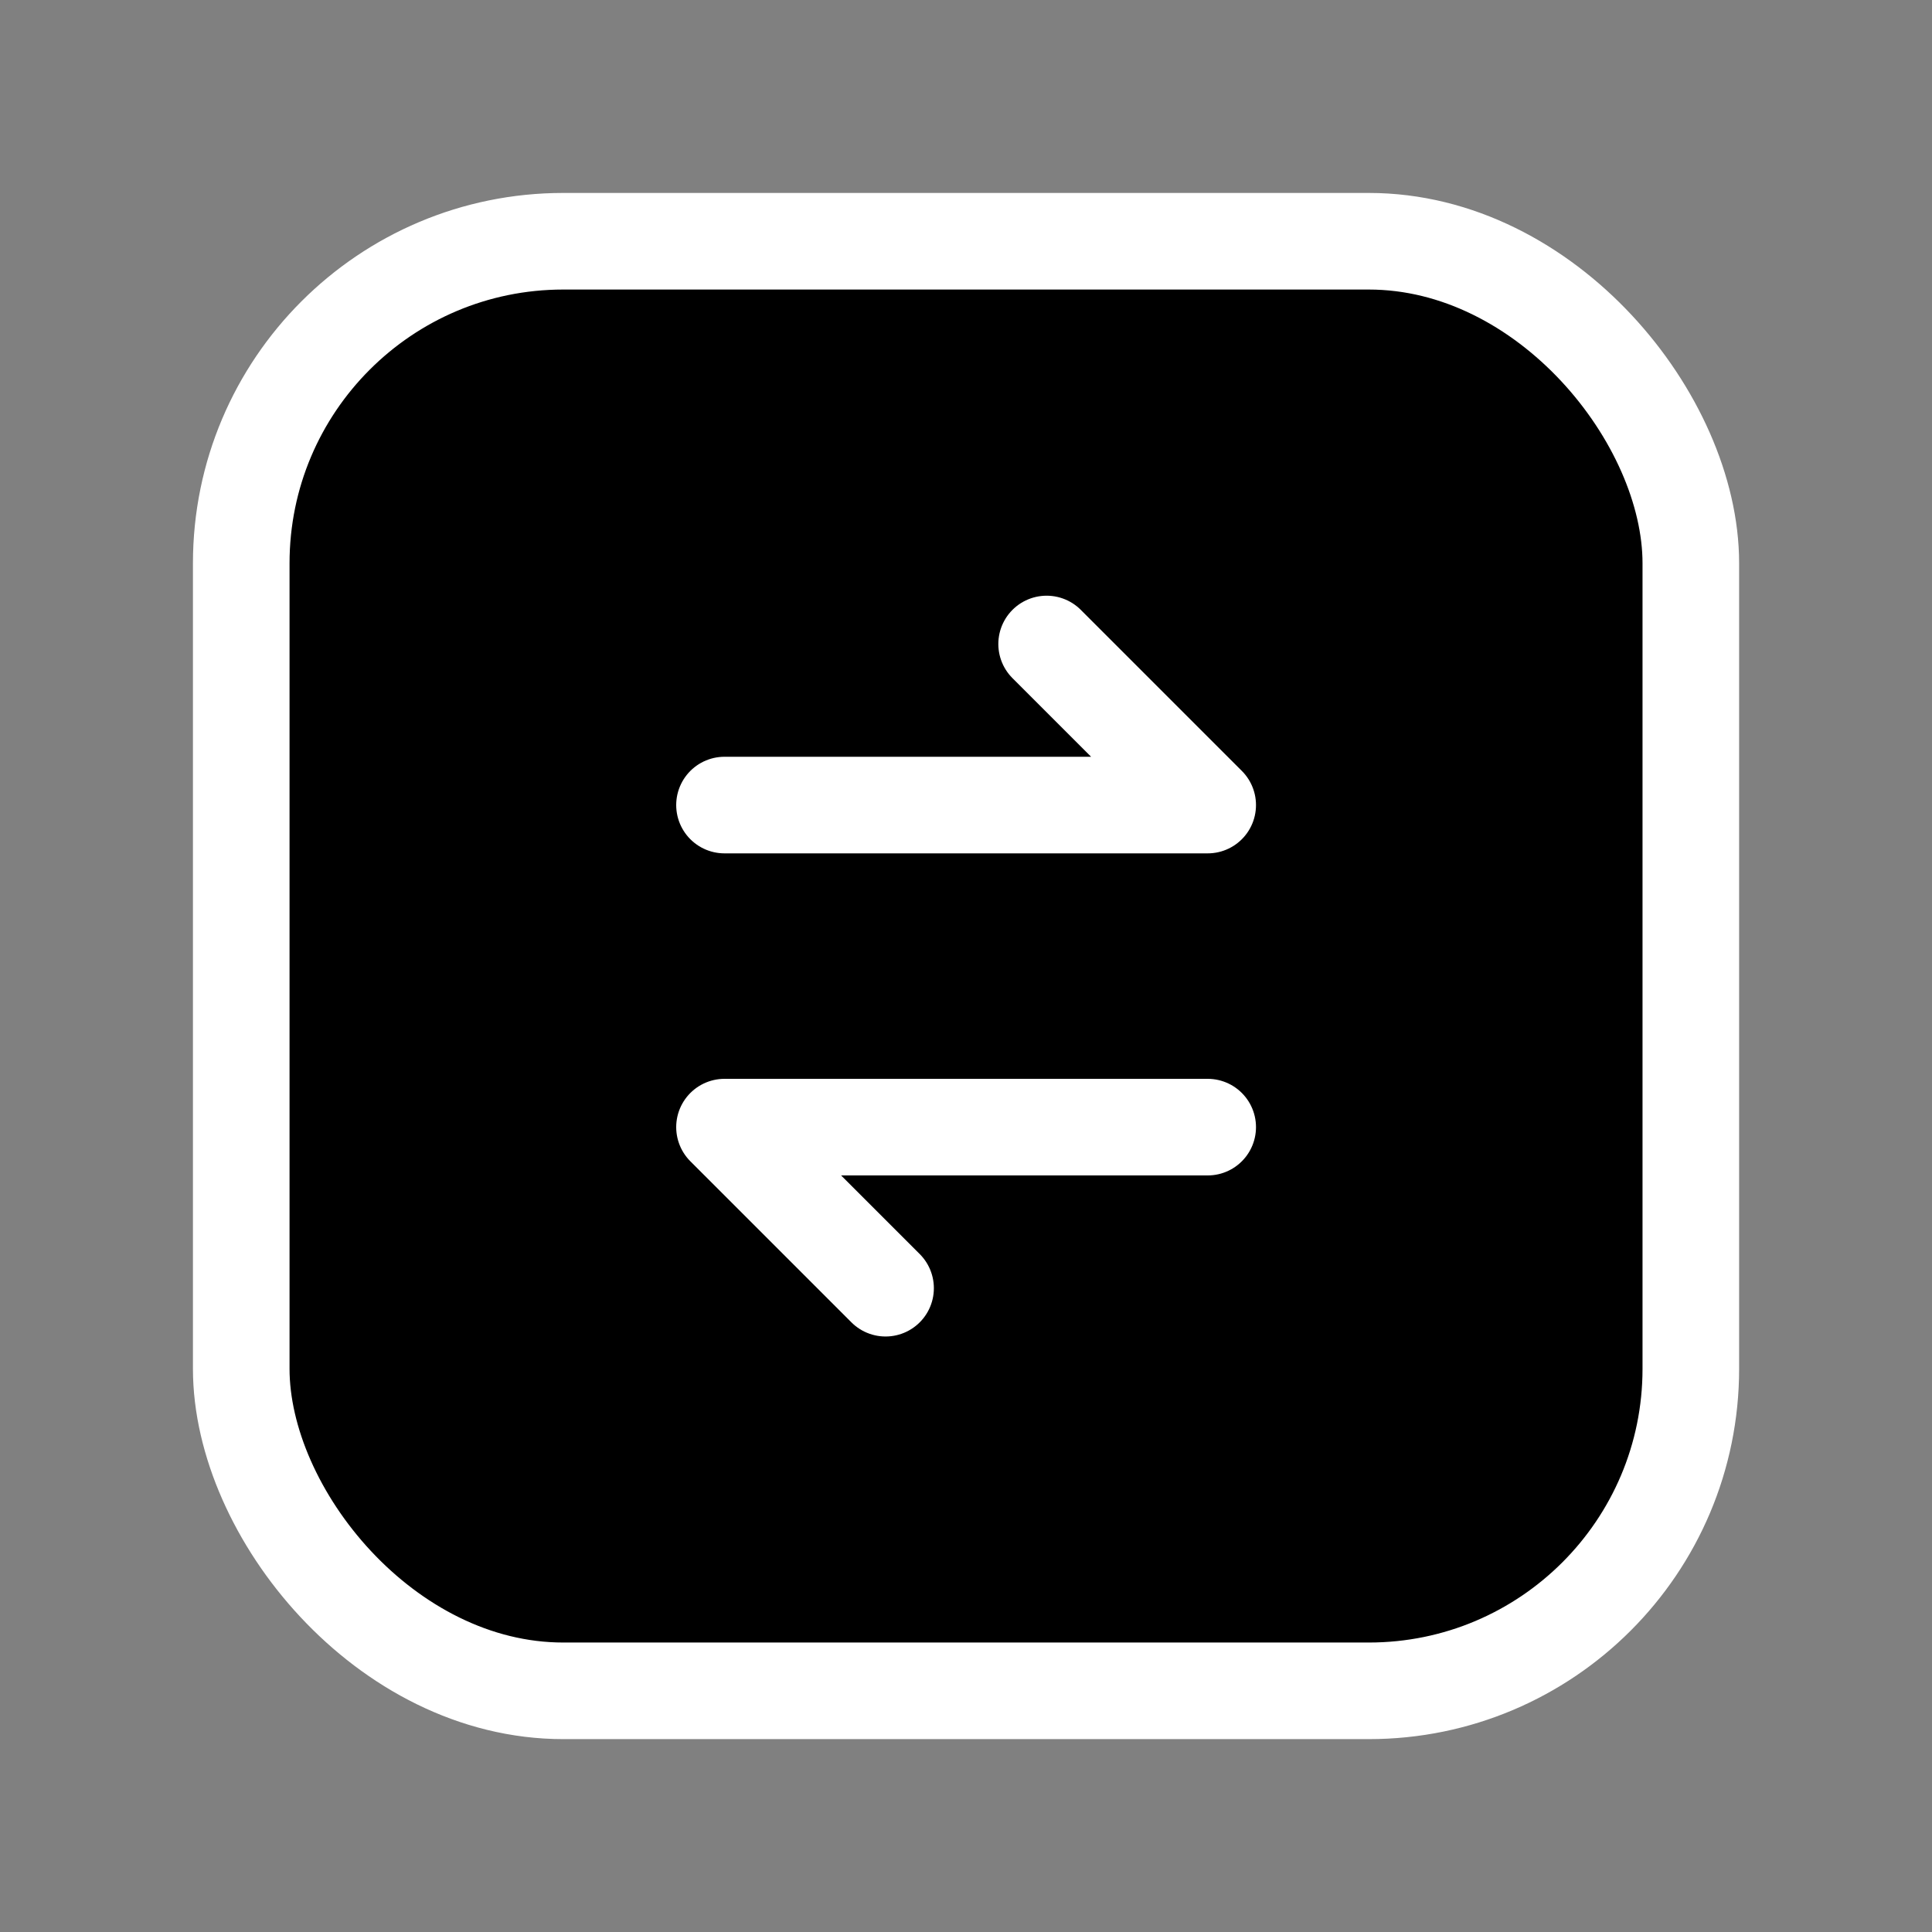 <svg width="30" height="30" viewBox="0 0 30 30" fill="#000" xmlns="http://www.w3.org/2000/svg">
<rect x="0" y="0" width="30" height="30" fill="#808080" stroke="none"/>
<rect x="3.746" y="3.746" width="22.509" height="22.509" rx="5" stroke="#fff" stroke-width="1.5" stroke-linecap="round" stroke-linejoin="round"/>
<path d="M18.753 17.502H11.25L13.751 20.003" stroke="#fff" stroke-width="1.5" stroke-linecap="round" stroke-linejoin="round"/>
<path d="M11.25 12.501H18.753L16.252 10" stroke="#fff" stroke-width="1.5" stroke-linecap="round" stroke-linejoin="round"/>
</svg>
